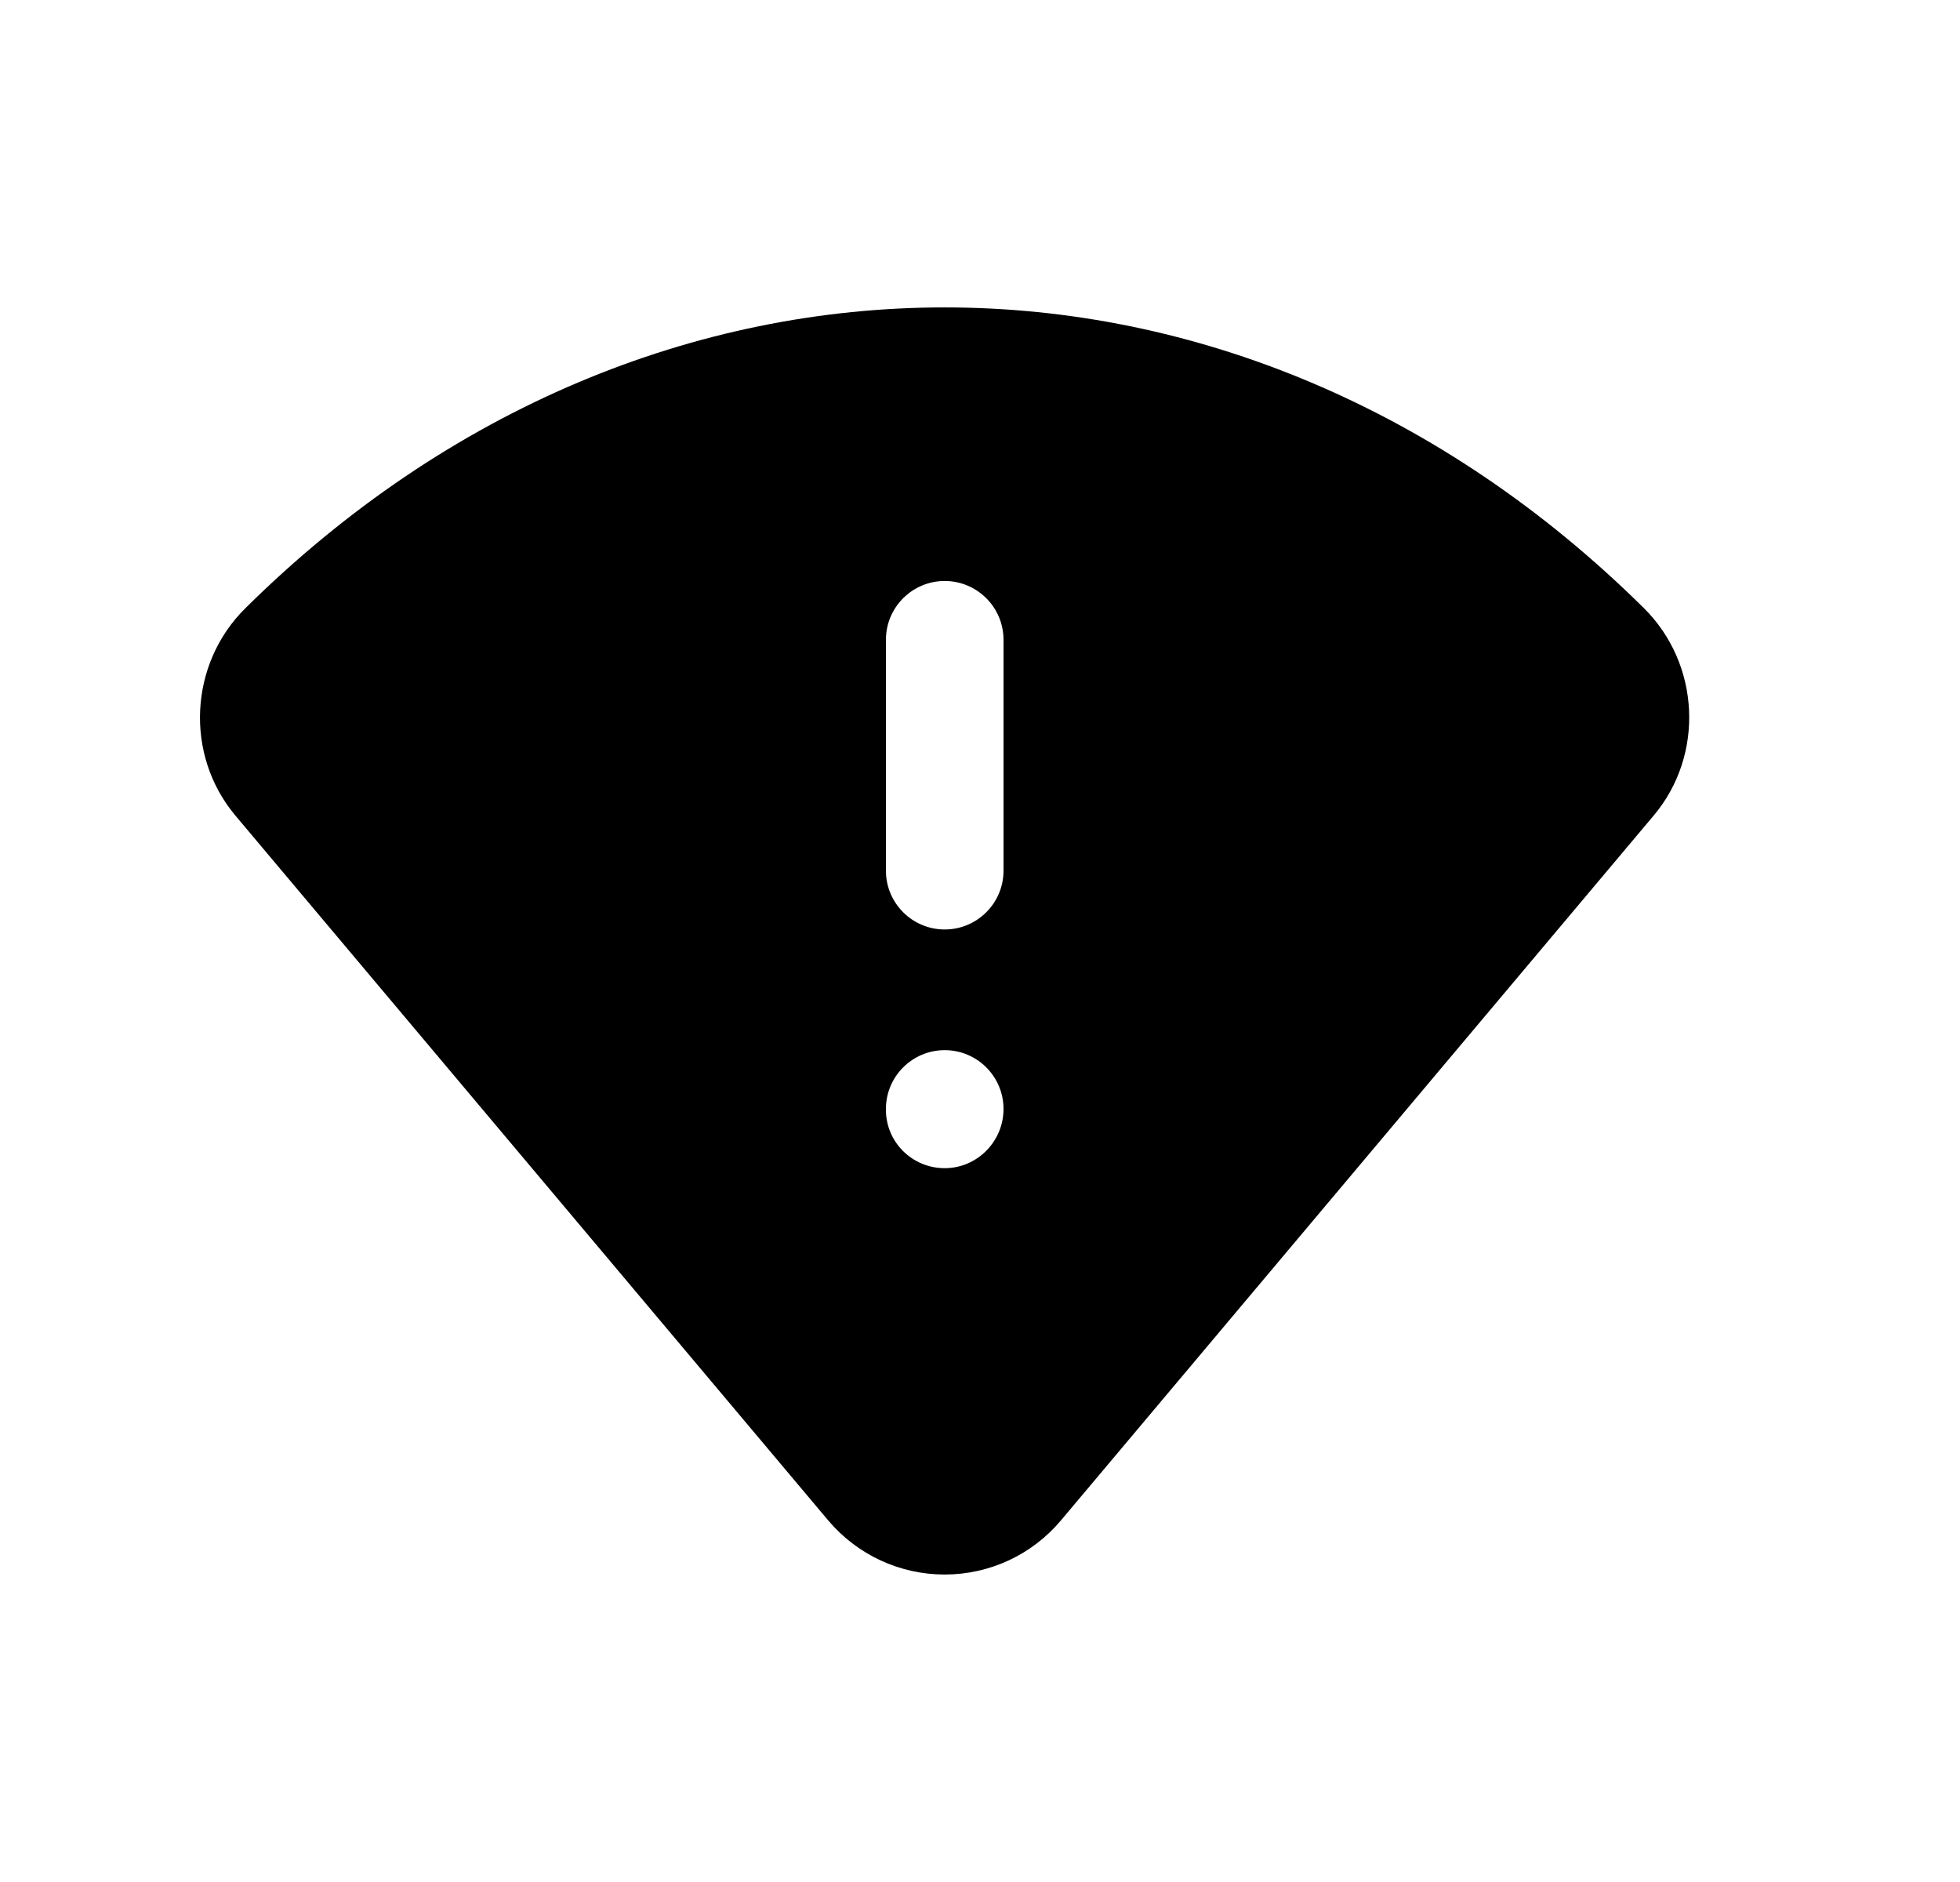 <svg width="25" height="24" viewBox="0 0 25 24" fill="none" xmlns="http://www.w3.org/2000/svg">
<path fill-rule="evenodd" clip-rule="evenodd" d="M12.8 11.103C12.8 11.517 12.464 11.853 12.05 11.853C11.636 11.853 11.3 11.517 11.3 11.103V8.159C11.3 7.745 11.636 7.409 12.05 7.409C12.464 7.409 12.8 7.745 12.8 8.159V11.103ZM12.05 14.897C11.636 14.897 11.3 14.566 11.3 14.152V14.142C11.3 13.728 11.636 13.392 12.05 13.392C12.464 13.392 12.8 13.728 12.8 14.142C12.8 14.556 12.464 14.897 12.05 14.897ZM20.968 7.755C15.8 2.643 8.298 2.641 3.131 7.755C2.41 8.466 2.354 9.628 3.002 10.4L10.563 19.388C10.934 19.827 11.475 20.079 12.049 20.079C12.623 20.079 13.164 19.827 13.533 19.388L21.093 10.4C21.742 9.63 21.688 8.468 20.968 7.755Z" fill="black"/>
</svg>